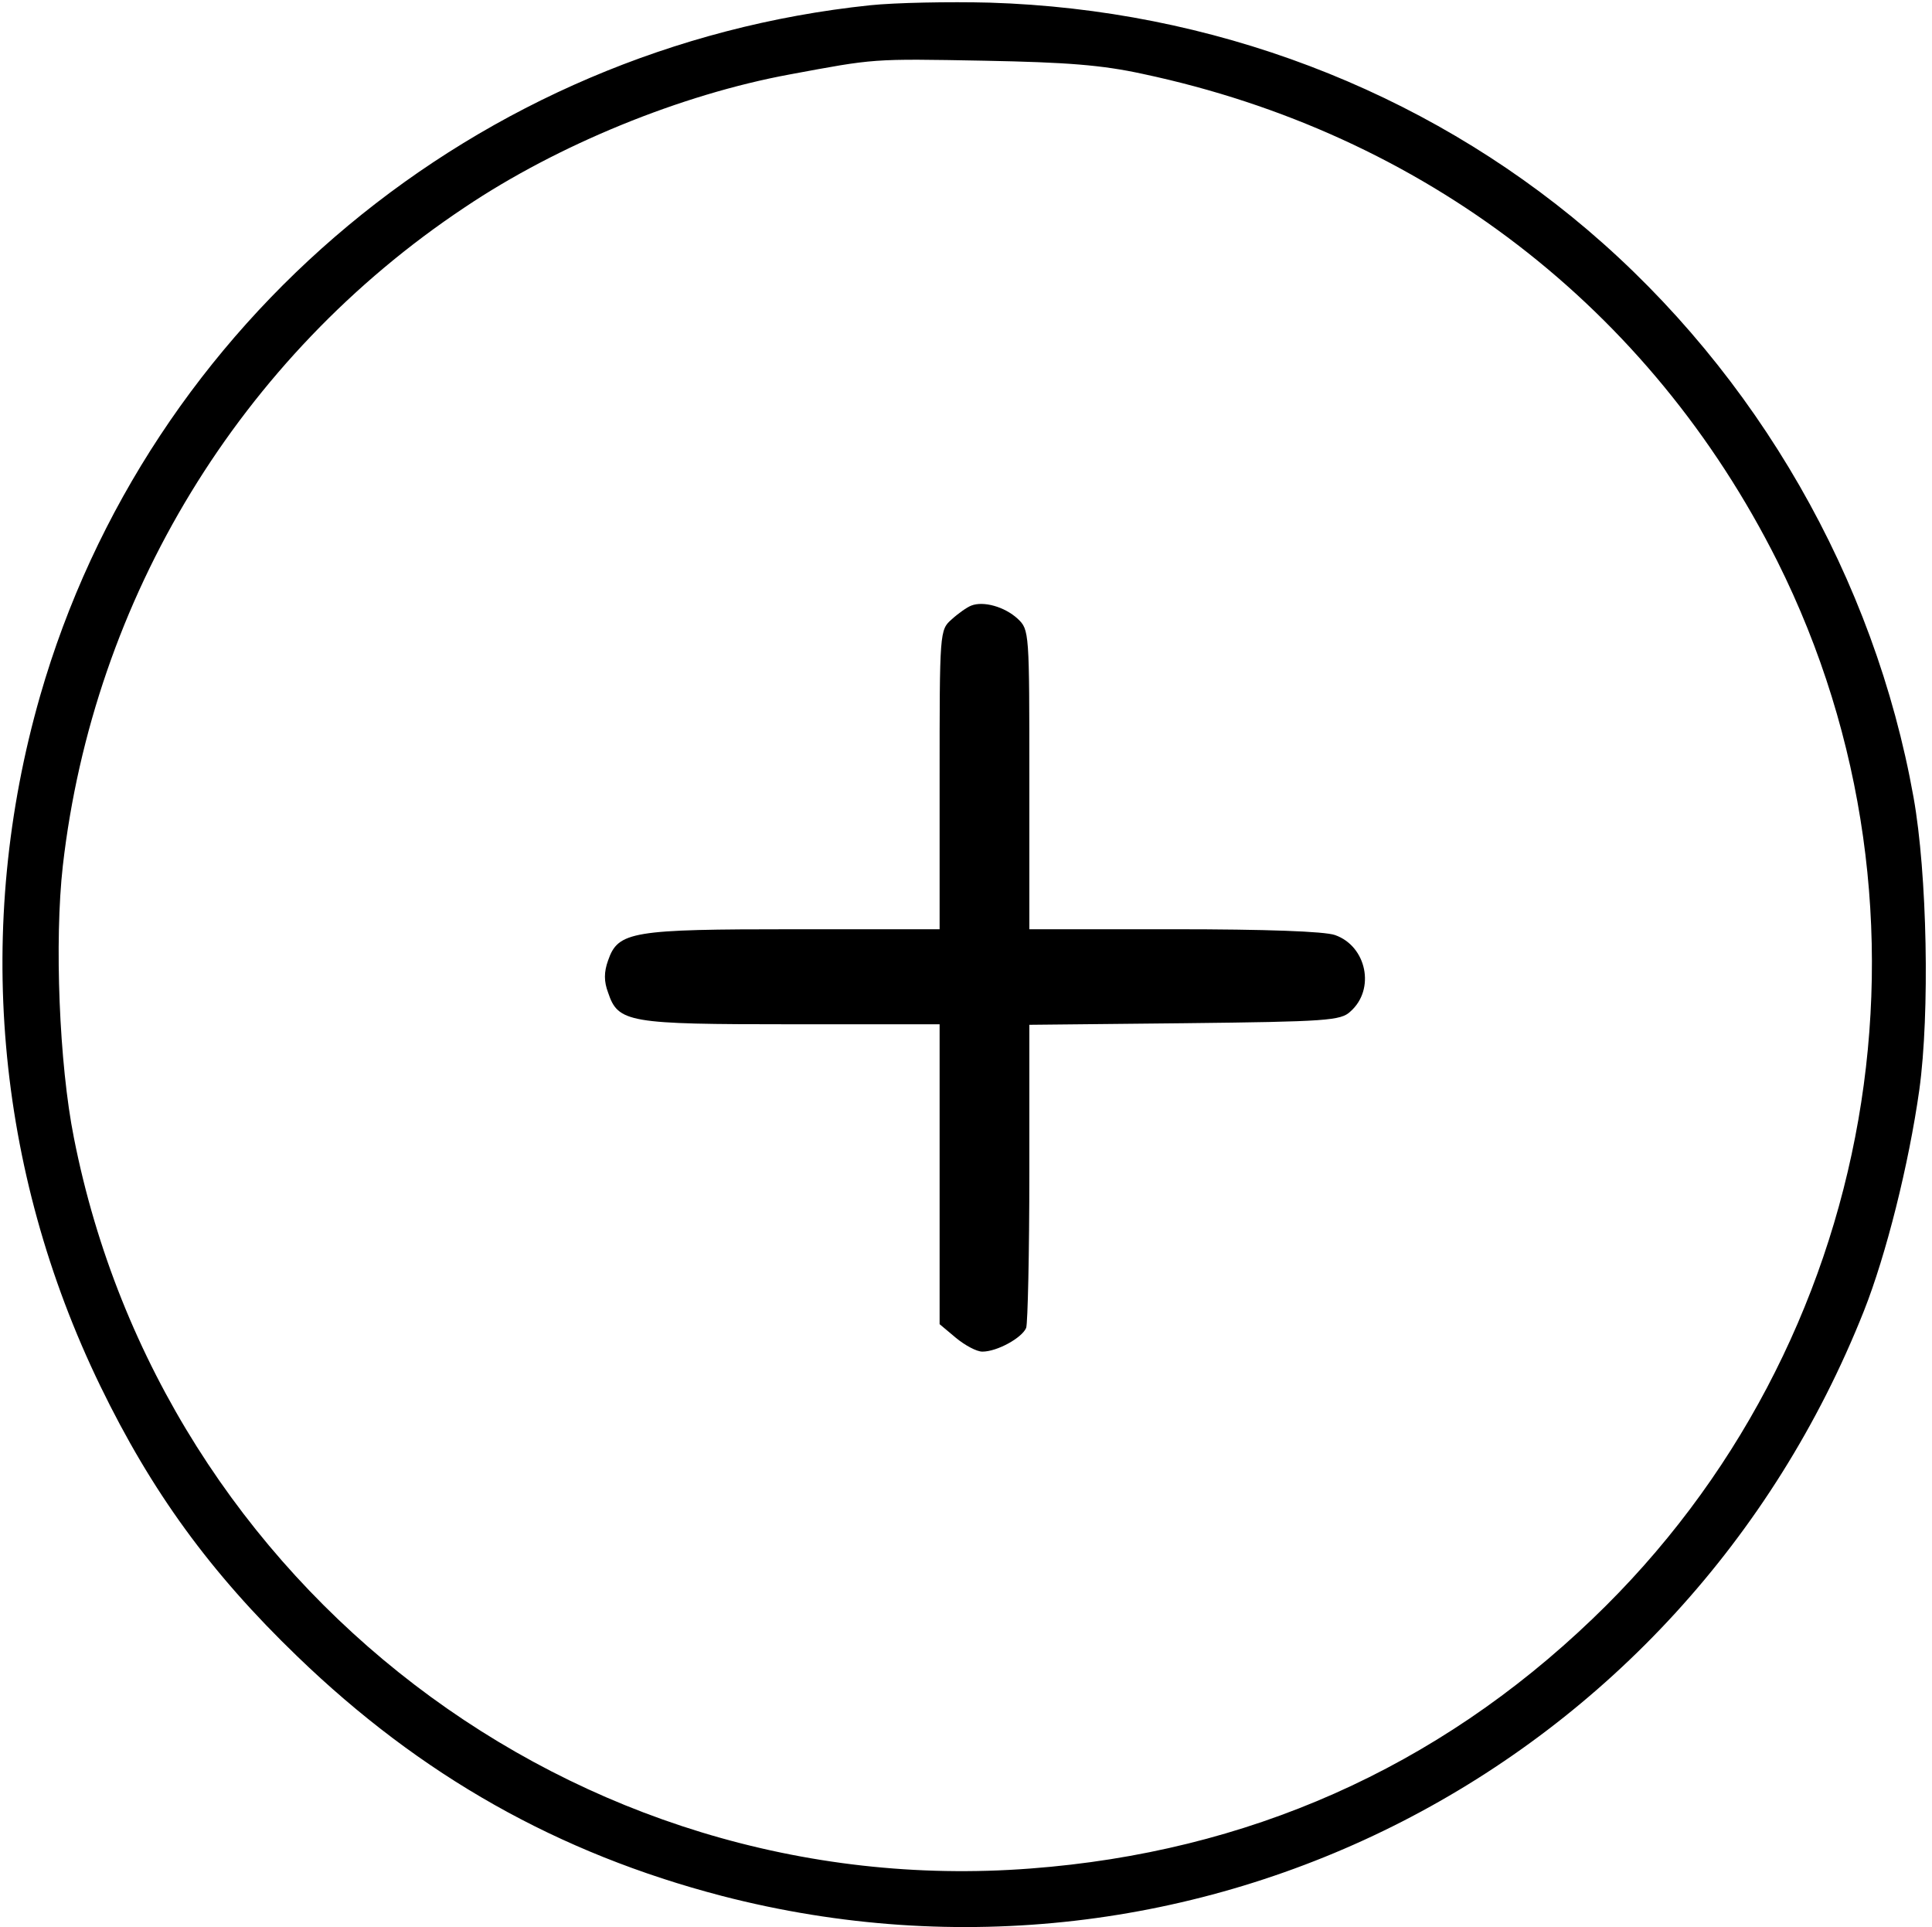 <svg version="1.0" xmlns="http://www.w3.org/2000/svg" width="366pt" height="365pt" viewBox="0 0 366 365" preserveAspectRatio="xMidYMid meet">
	<g transform="translate(0,365) scale(0.1,-0.1)" stroke="none">
		<path d="M1648 3640 c-743 -78 -1368 -598 -1572 -1308 -125 -436 -85 -897 114 -1307 97 -200 208 -353 373 -512 234 -226 494 -373 805 -454 897 -232 1818 239 2163 1108 42 106 85 277 105 419 20 145 15 409 -11 554 -74 414 -296 801 -618 1075 -313 266 -712 417 -1132 430 -77 2 -179 0 -227 -5z m517 -130 c532 -113 961 -443 1202 -923 334 -668 192 -1485 -350 -2003 -295 -283 -654 -442 -1065 -473 -862 -66 -1644 532 -1812 1384 -28 140 -37 373 -21 515 58 507 336 964 761 1247 177 119 410 214 616 252 162 30 154 30 369 26 156 -3 222 -8 300 -25z" />
		<path d="M1840 2503 c-8 -3 -25 -15 -37 -26 -23 -20 -23 -23 -23 -304 l0 -283 -275 0 c-308 0 -334 -4 -353 -59 -8 -22 -8 -40 0 -61 19 -57 38 -60 348 -60 l280 0 0 -284 0 -284 31 -26 c17 -14 39 -26 50 -26 28 0 75 26 83 45 3 9 6 142 6 295 l0 279 294 3 c270 3 296 5 314 22 48 42 31 124 -29 145 -20 7 -131 11 -305 11 l-274 0 0 283 c0 281 0 284 -22 305 -25 23 -65 34 -88 25z" />
	</g>
</svg>